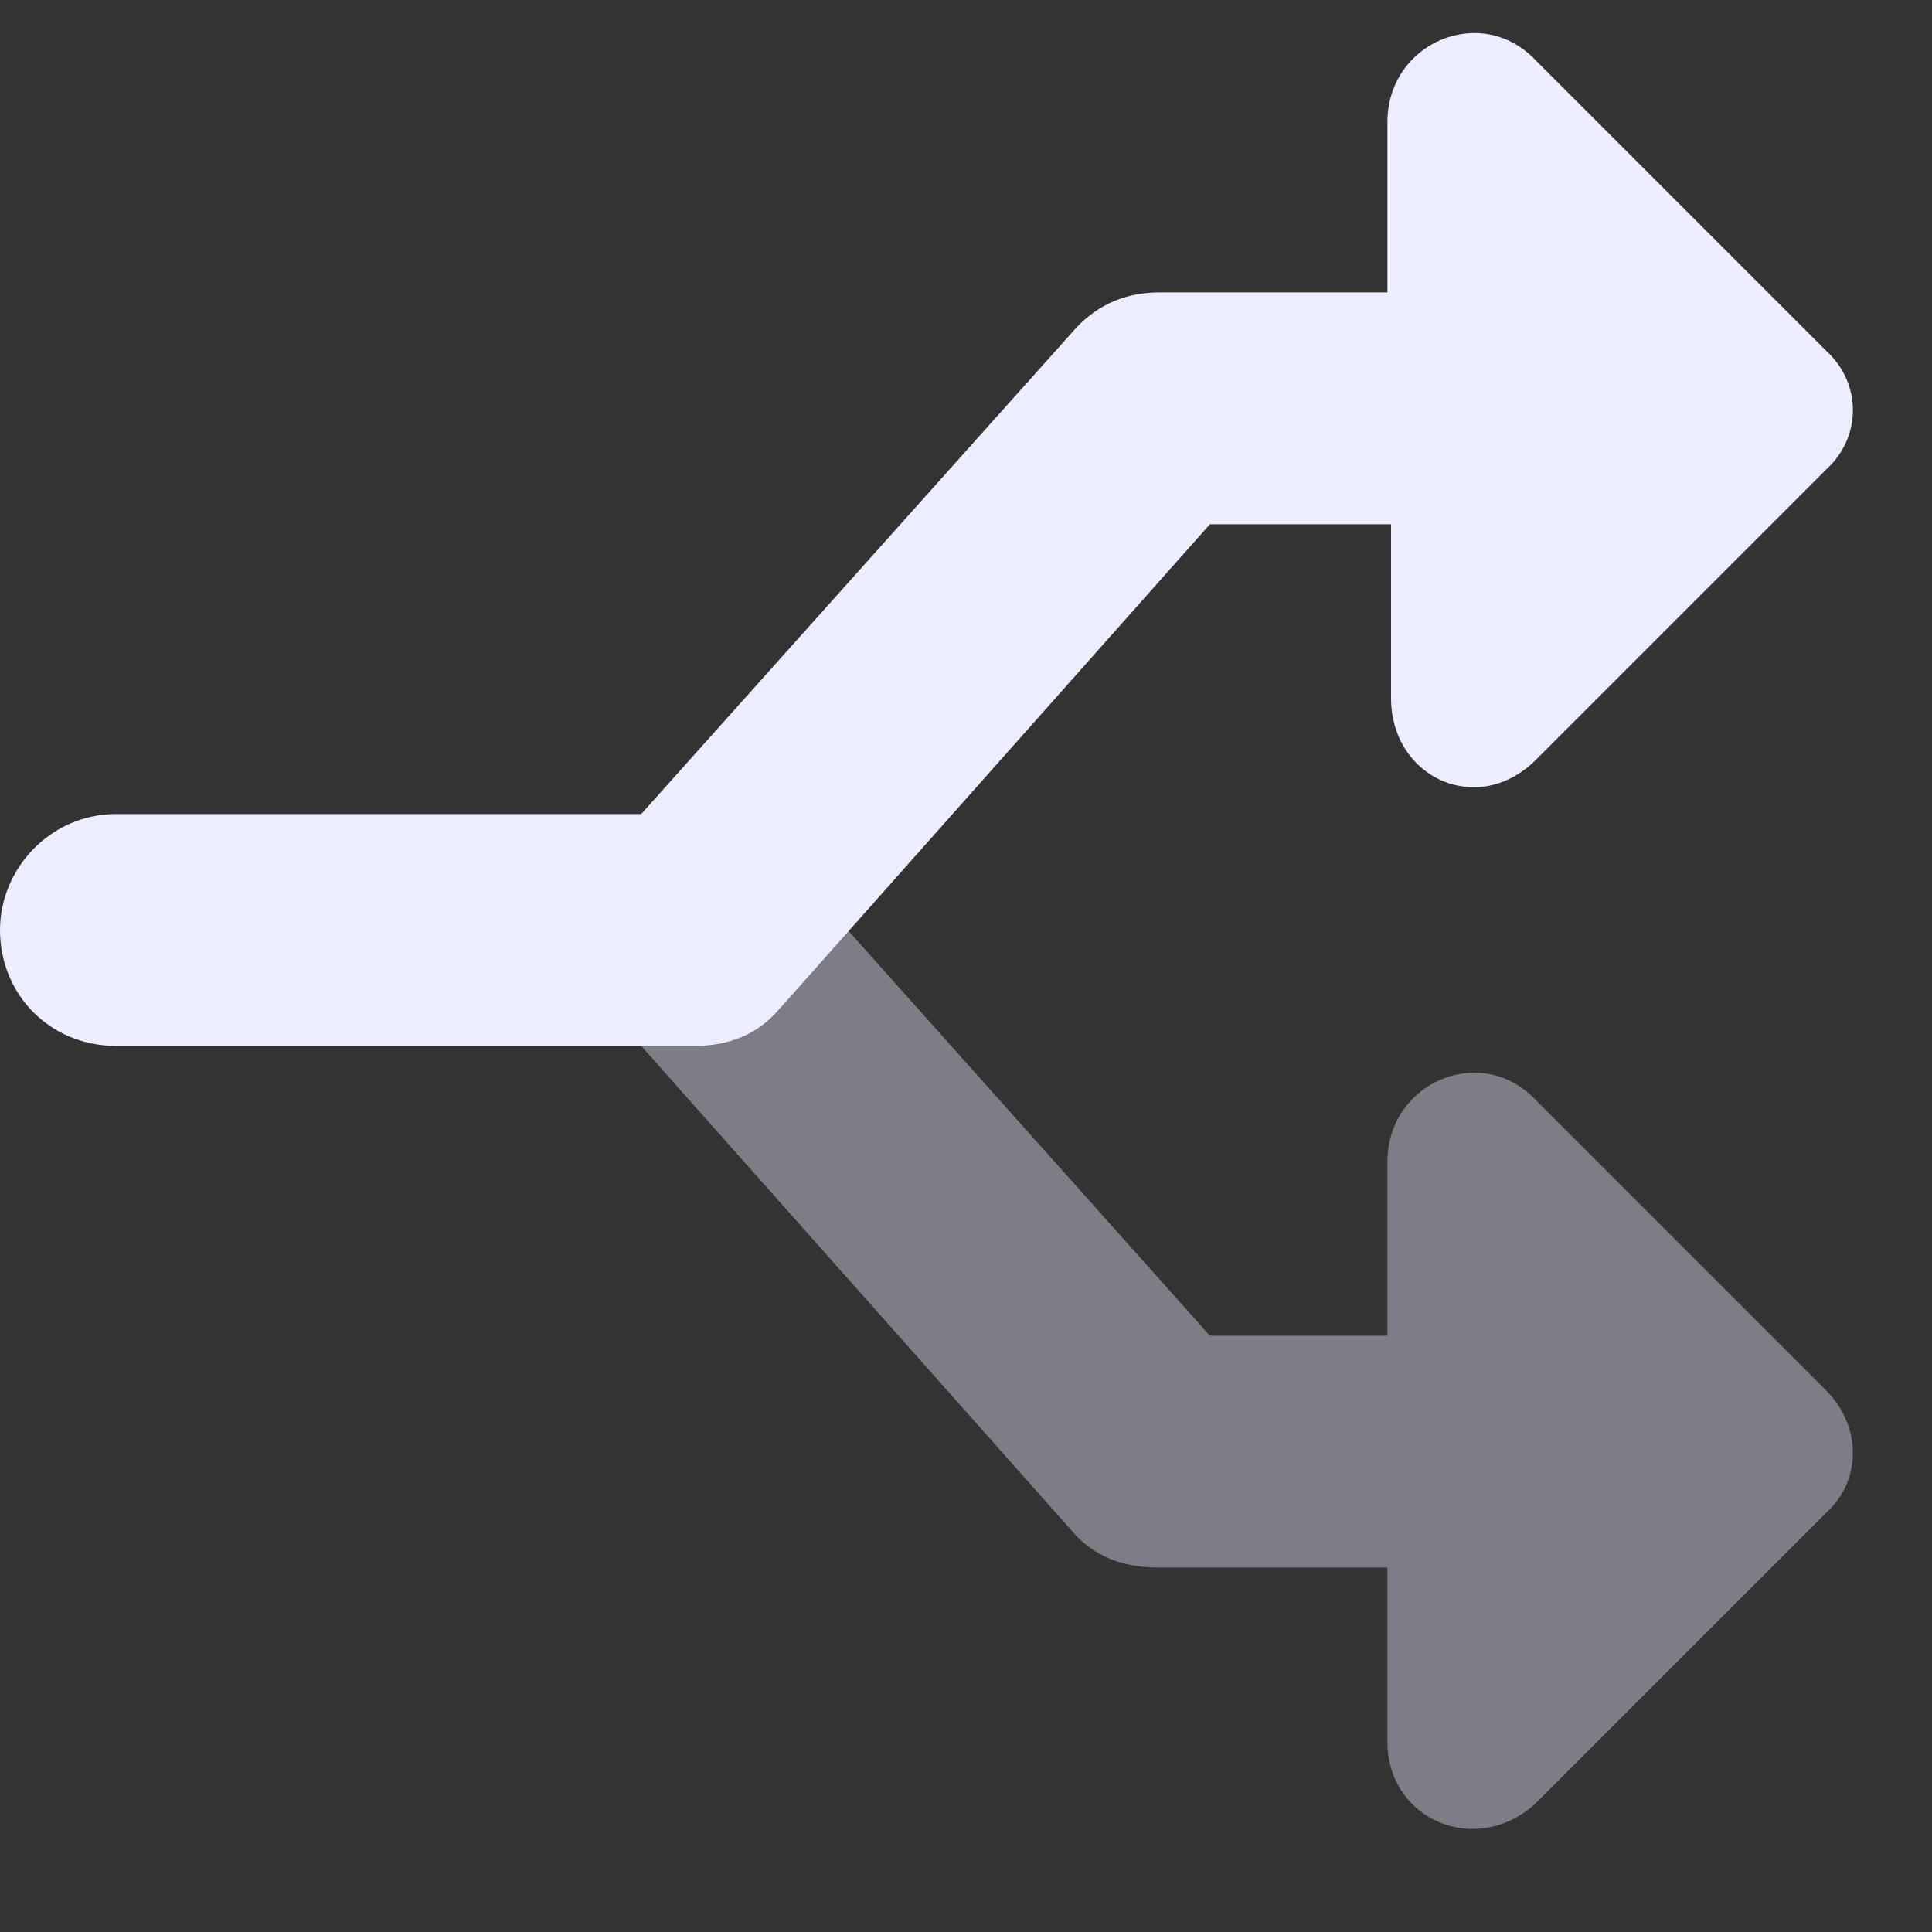 <svg width="25" height="25" viewBox="0 0 25 25" fill="none" xmlns="http://www.w3.org/2000/svg">
    <rect x="0" y="0" width="25" height="25" fill="#333333" stroke="none"/>
    <path d="M23.625 6.081L19.875 9.831C19.125 10.581 18 10.065 18 9.034V6.784H15.656L10.078 13.065C9.797 13.393 9.422 13.534 9 13.534H1.5C0.656 13.534 0 12.877 0 12.034C0 11.237 0.656 10.534 1.5 10.534H8.297L13.875 4.299C14.156 3.971 14.531 3.784 15 3.784H17.953V1.581C17.953 0.549 19.172 0.034 19.875 0.784L23.625 4.534C24.094 4.956 24.094 5.659 23.625 6.081Z" fill="#ECEDFF"/>
    <path opacity="0.4" d="M23.625 19.581L19.875 23.331C19.125 24.034 17.953 23.565 17.953 22.534V20.284H15C14.531 20.284 14.156 20.143 13.875 19.815L8.297 13.534H9C9.422 13.534 9.797 13.393 10.078 13.065L10.969 12.034L15.656 17.284H17.953V15.034C17.953 14.002 19.172 13.487 19.875 14.237L23.625 17.987C24.094 18.456 24.094 19.159 23.625 19.581Z" fill="#ECEDFF"/>
</svg>
